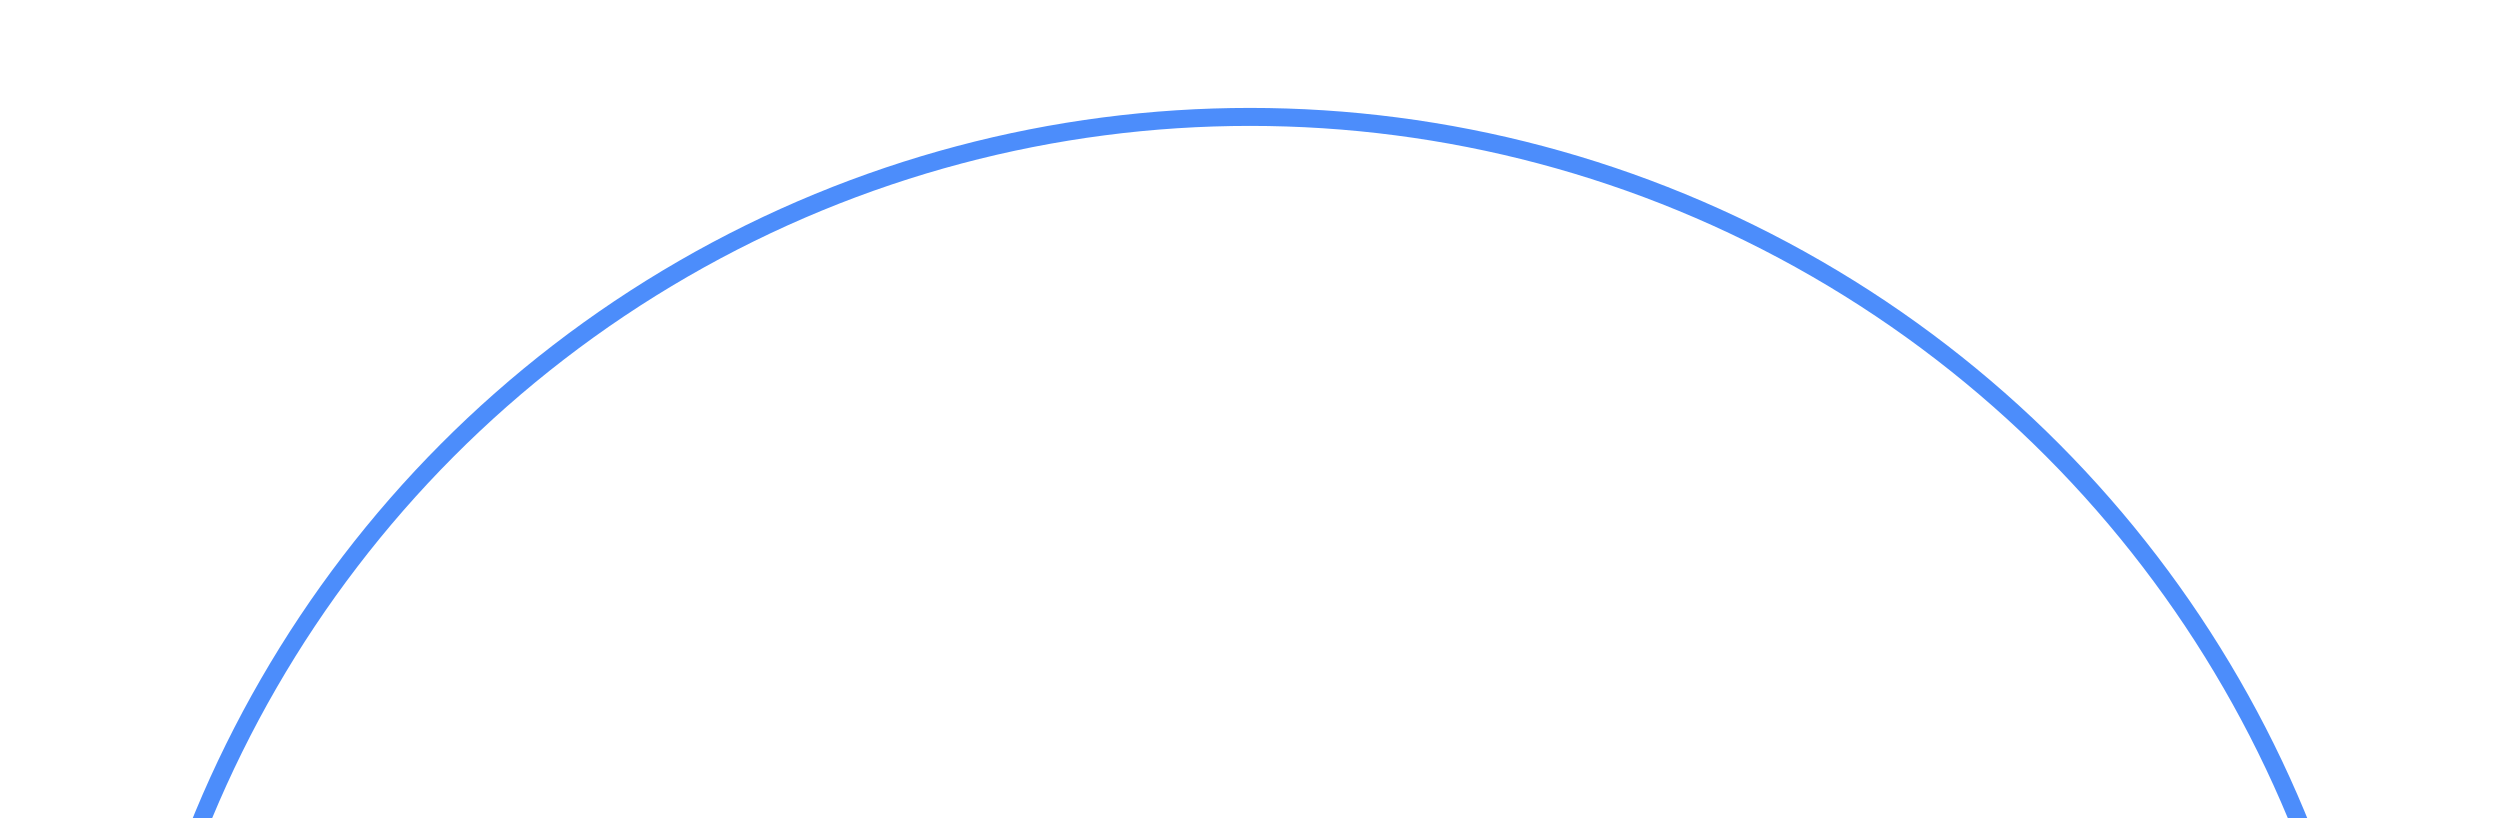 <svg width="278" height="91" viewBox="0 0 278 91" fill="none" xmlns="http://www.w3.org/2000/svg">
<g filter="url(#filter0_d_2_255)">
<circle cx="139" cy="133" r="126" stroke="#4C8DFB" stroke-width="2"/>
</g>
<defs>
<filter id="filter0_d_2_255" x="0" y="0" width="278" height="278" filterUnits="userSpaceOnUse" color-interpolation-filters="sRGB">
<feFlood flood-opacity="0" result="BackgroundImageFix"/>
<feColorMatrix in="SourceAlpha" type="matrix" values="0 0 0 0 0 0 0 0 0 0 0 0 0 0 0 0 0 0 127 0" result="hardAlpha"/>
<feOffset dy="6"/>
<feGaussianBlur stdDeviation="6"/>
<feColorMatrix type="matrix" values="0 0 0 0 0.071 0 0 0 0 0.317 0 0 0 0 0.738 0 0 0 0.7 0"/>
<feBlend mode="normal" in2="BackgroundImageFix" result="effect1_dropShadow_2_255"/>
<feBlend mode="normal" in="SourceGraphic" in2="effect1_dropShadow_2_255" result="shape"/>
</filter>
</defs>
</svg>

